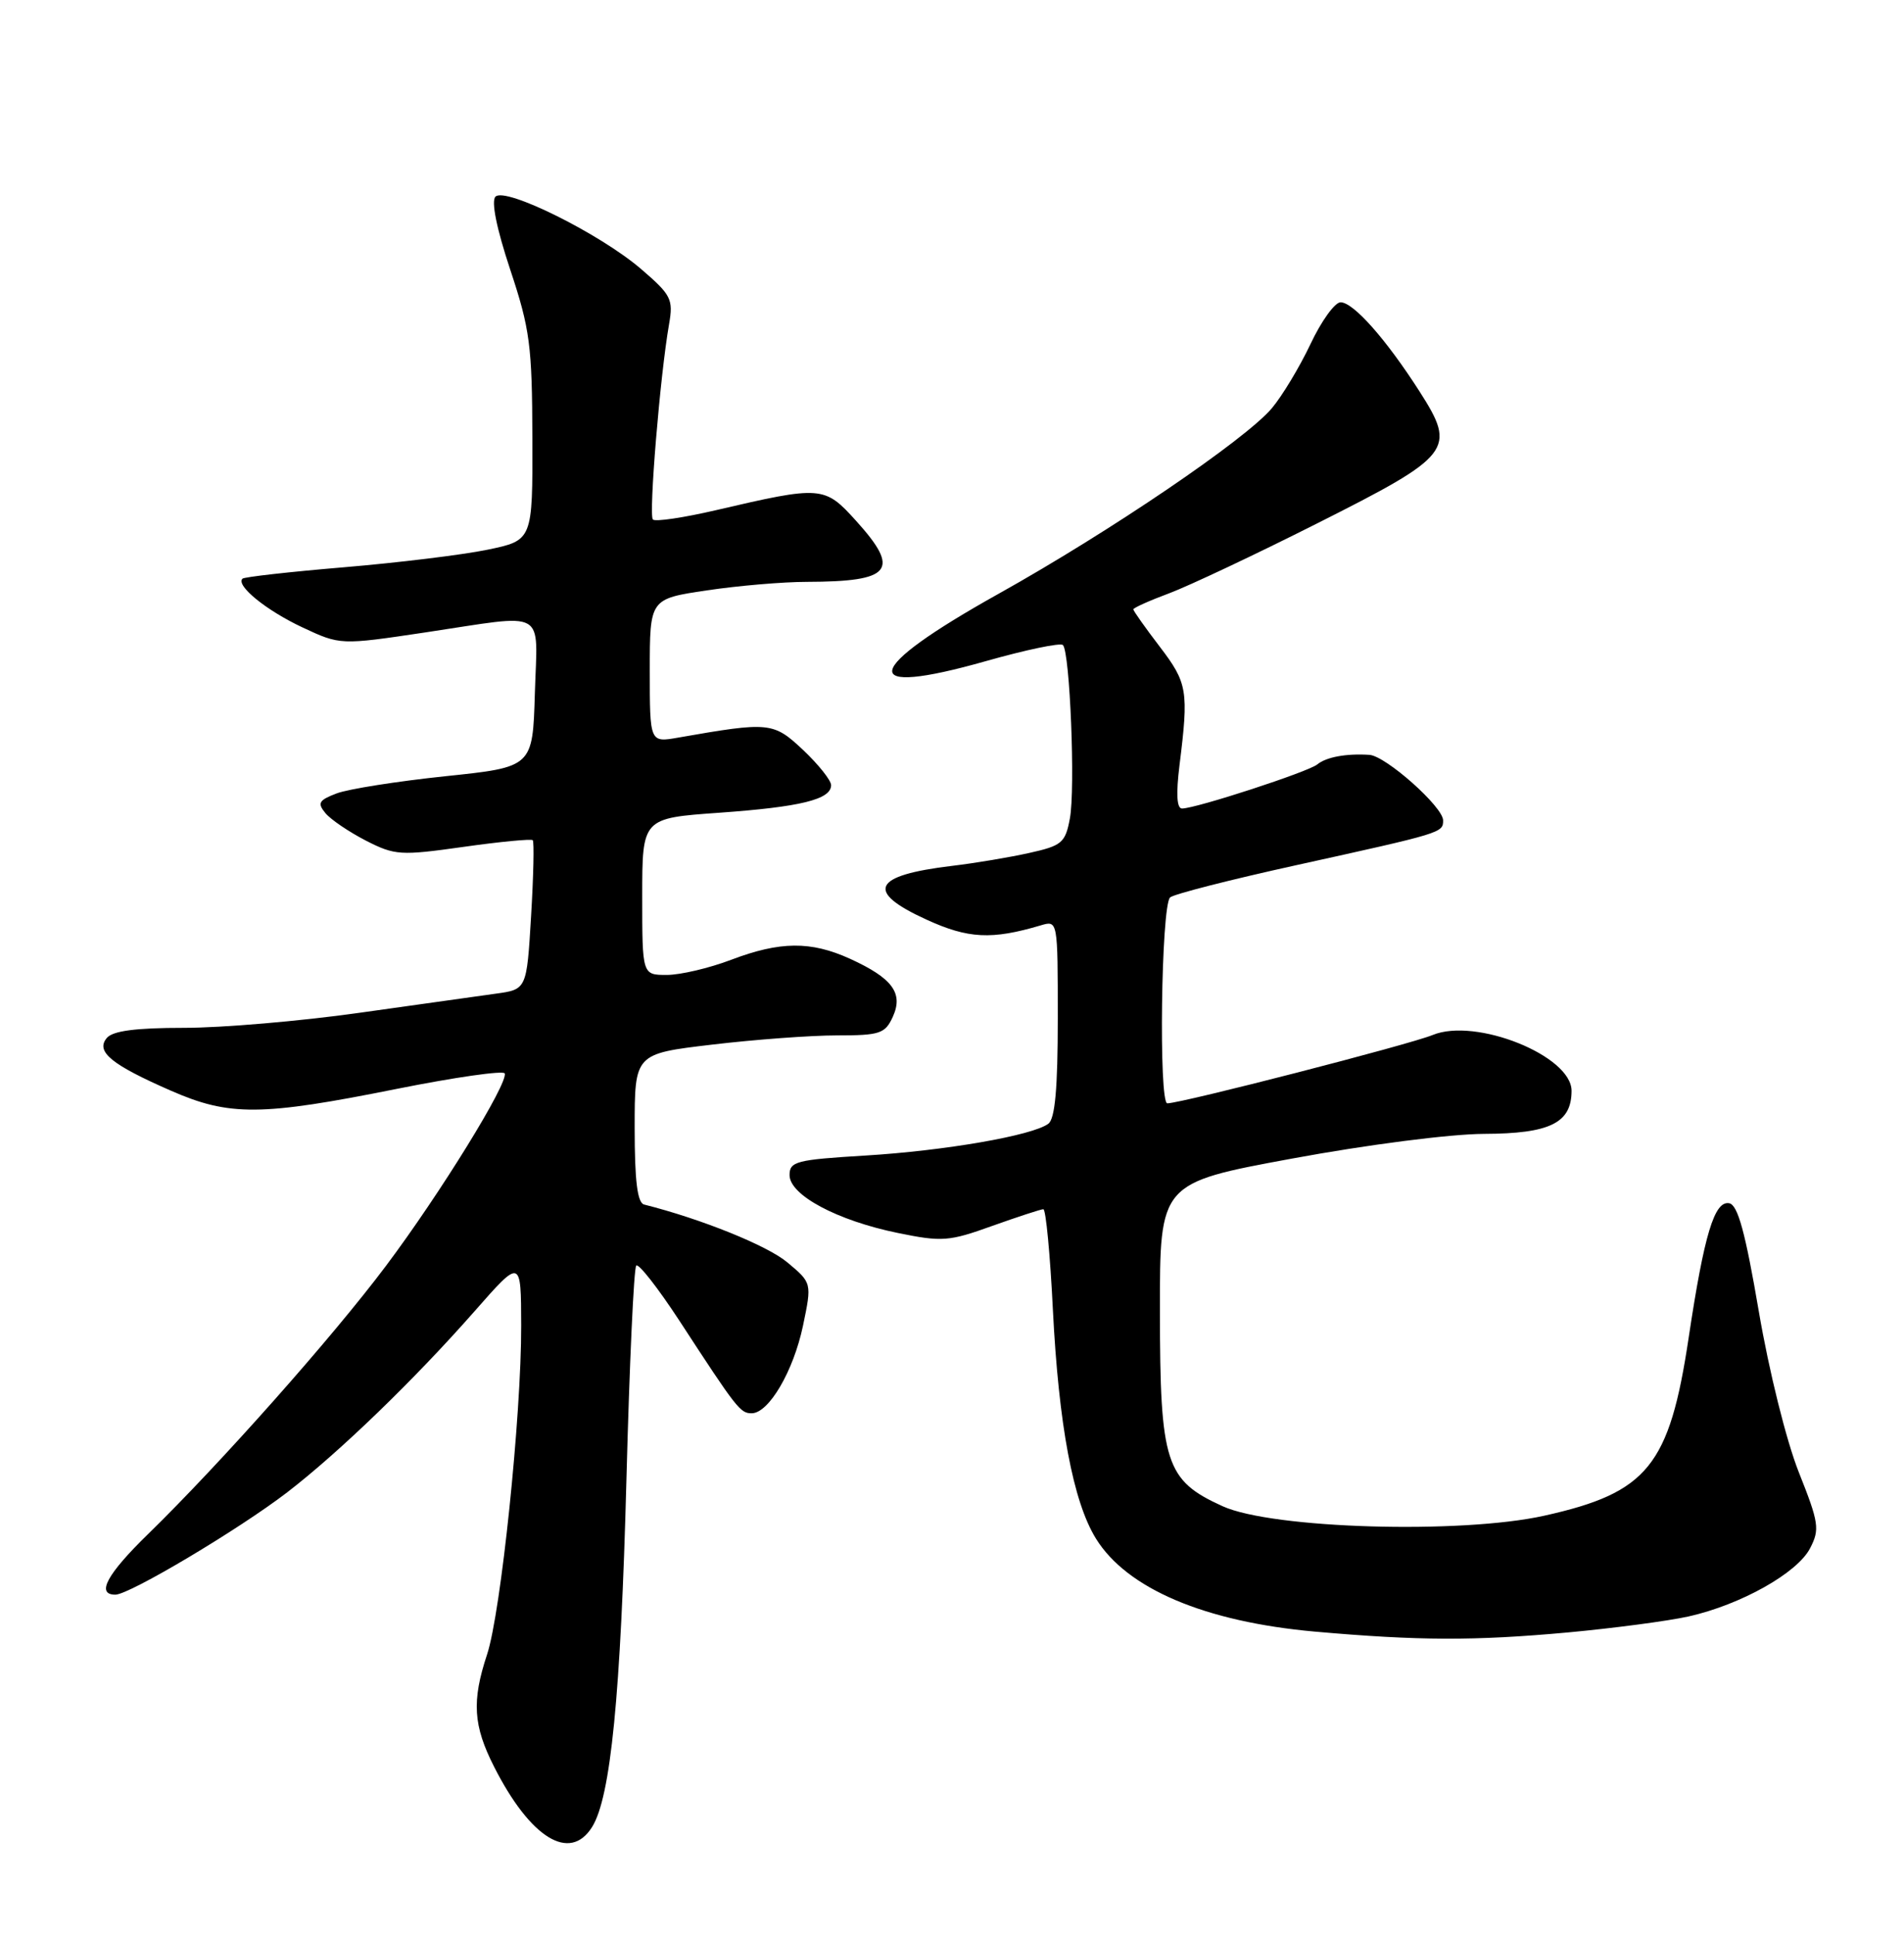 <?xml version="1.0" encoding="UTF-8" standalone="no"?>
<!DOCTYPE svg PUBLIC "-//W3C//DTD SVG 1.1//EN" "http://www.w3.org/Graphics/SVG/1.1/DTD/svg11.dtd" >
<svg xmlns="http://www.w3.org/2000/svg" xmlns:xlink="http://www.w3.org/1999/xlink" version="1.1" viewBox="0 0 252 256">
 <g >
 <path fill="currentColor"
d=" M 78.36 241.75 C 80.83 237.82 82.16 224.30 82.91 195.77 C 83.31 180.51 83.89 167.77 84.21 167.46 C 84.52 167.14 87.07 170.40 89.88 174.69 C 97.53 186.43 97.98 187.00 99.48 187.00 C 101.75 187.00 105.01 181.44 106.28 175.41 C 107.46 169.75 107.46 169.75 104.19 167.02 C 101.55 164.81 92.83 161.29 85.25 159.38 C 84.36 159.15 84.00 156.26 84.00 149.25 C 84.00 139.43 84.00 139.43 94.25 138.22 C 99.89 137.55 107.32 137.00 110.77 137.00 C 116.47 137.00 117.15 136.77 118.17 134.53 C 119.59 131.41 118.11 129.42 112.50 126.86 C 107.31 124.50 103.24 124.54 96.76 127.00 C 93.87 128.10 90.04 129.00 88.25 129.00 C 85.00 129.00 85.00 129.00 85.00 118.63 C 85.00 108.26 85.00 108.26 95.18 107.54 C 105.97 106.77 110.00 105.78 110.00 103.89 C 110.00 103.26 108.34 101.17 106.31 99.25 C 102.35 95.53 101.86 95.48 89.75 97.60 C 86.00 98.26 86.00 98.26 86.00 88.75 C 86.00 79.24 86.00 79.24 93.54 78.12 C 97.69 77.50 103.65 76.99 106.79 76.99 C 118.03 76.96 119.23 75.47 113.31 68.92 C 109.12 64.28 108.73 64.25 94.74 67.51 C 90.47 68.50 86.72 69.06 86.41 68.74 C 85.84 68.17 87.37 49.63 88.55 42.91 C 89.13 39.59 88.85 39.03 84.84 35.59 C 79.43 30.94 66.89 24.71 65.58 26.02 C 64.99 26.61 65.72 30.23 67.53 35.68 C 70.14 43.53 70.43 45.72 70.46 57.94 C 70.50 71.50 70.50 71.50 64.50 72.74 C 61.20 73.42 52.65 74.46 45.51 75.06 C 38.36 75.66 32.32 76.34 32.09 76.57 C 31.19 77.48 35.26 80.78 40.02 83.01 C 45.04 85.36 45.04 85.36 56.29 83.68 C 72.66 81.23 71.12 80.37 70.79 91.75 C 70.50 101.50 70.50 101.50 58.92 102.71 C 52.55 103.38 46.09 104.40 44.56 104.98 C 42.19 105.88 41.97 106.26 43.07 107.59 C 43.78 108.45 46.20 110.08 48.43 111.23 C 52.27 113.19 53.01 113.23 61.32 112.06 C 66.18 111.37 70.31 110.98 70.51 111.17 C 70.71 111.37 70.61 115.90 70.29 121.23 C 69.71 130.92 69.71 130.92 65.61 131.48 C 63.35 131.79 55.20 132.93 47.50 134.02 C 39.80 135.11 29.39 136.00 24.37 136.00 C 17.94 136.00 14.91 136.40 14.13 137.35 C 12.63 139.15 14.74 140.87 22.63 144.32 C 30.37 147.71 34.55 147.68 52.50 144.08 C 60.20 142.54 66.63 141.62 66.80 142.03 C 67.29 143.29 58.25 157.95 51.08 167.50 C 44.01 176.93 29.15 193.67 19.61 202.97 C 14.15 208.29 12.68 211.00 15.27 211.00 C 17.13 211.00 31.61 202.37 38.00 197.47 C 44.91 192.15 54.83 182.57 62.81 173.50 C 68.96 166.50 68.96 166.50 68.98 175.41 C 69.01 187.27 66.30 213.39 64.46 218.93 C 62.42 225.10 62.63 228.33 65.40 233.78 C 70.19 243.22 75.42 246.44 78.36 241.75 Z  M 207.50 216.00 C 213.55 215.44 220.75 214.49 223.50 213.88 C 230.40 212.33 237.88 208.14 239.57 204.86 C 240.87 202.36 240.74 201.49 238.08 194.81 C 236.43 190.65 234.14 181.47 232.78 173.50 C 231.00 163.07 230.01 159.43 228.87 159.21 C 226.91 158.84 225.55 163.35 223.50 177.00 C 220.96 193.95 218.07 197.51 204.40 200.55 C 193.35 203.01 168.38 202.28 161.82 199.30 C 154.26 195.87 153.53 193.62 153.52 173.52 C 153.50 156.53 153.50 156.53 171.00 153.30 C 180.95 151.46 191.92 150.05 196.42 150.03 C 205.15 150.00 208.00 148.59 208.00 144.33 C 208.00 139.69 195.32 134.60 189.61 136.95 C 186.55 138.21 156.45 145.96 154.50 145.99 C 153.34 146.01 153.68 119.94 154.86 118.75 C 155.27 118.33 162.78 116.41 171.55 114.48 C 190.93 110.21 191.00 110.19 191.00 108.55 C 191.00 106.76 183.42 100.03 181.25 99.88 C 178.18 99.68 175.53 100.17 174.34 101.15 C 173.14 102.13 158.34 106.96 156.45 106.98 C 155.75 106.99 155.64 105.07 156.11 101.25 C 157.34 91.40 157.17 90.38 153.50 85.57 C 151.57 83.05 150.00 80.82 150.00 80.63 C 150.00 80.43 152.14 79.47 154.75 78.50 C 157.36 77.52 166.17 73.37 174.32 69.26 C 192.21 60.25 192.80 59.49 187.89 51.81 C 183.45 44.88 179.13 40.00 177.43 40.00 C 176.67 40.00 174.88 42.48 173.45 45.52 C 172.01 48.56 169.71 52.38 168.33 54.02 C 164.84 58.16 146.89 70.35 132.16 78.57 C 114.02 88.70 113.35 92.34 130.51 87.47 C 135.78 85.98 140.35 85.02 140.68 85.35 C 141.61 86.28 142.34 104.39 141.60 108.30 C 141.00 111.52 140.55 111.90 136.22 112.86 C 133.62 113.44 129.03 114.21 126.00 114.57 C 115.47 115.83 114.46 117.95 122.60 121.67 C 128.14 124.21 131.25 124.37 137.75 122.44 C 140.00 121.77 140.00 121.77 140.00 134.76 C 140.00 143.99 139.64 148.03 138.75 148.69 C 136.66 150.25 125.08 152.26 114.50 152.90 C 105.40 153.45 104.50 153.68 104.50 155.48 C 104.50 158.13 110.78 161.49 118.82 163.14 C 124.68 164.34 125.60 164.27 131.32 162.21 C 134.72 161.00 137.77 160.00 138.09 160.00 C 138.42 160.00 138.99 165.96 139.35 173.25 C 140.12 188.53 142.02 198.68 145.05 203.58 C 149.15 210.21 159.46 214.59 174.04 215.89 C 187.74 217.10 195.10 217.13 207.50 216.00 Z "/>
</g>
</svg>